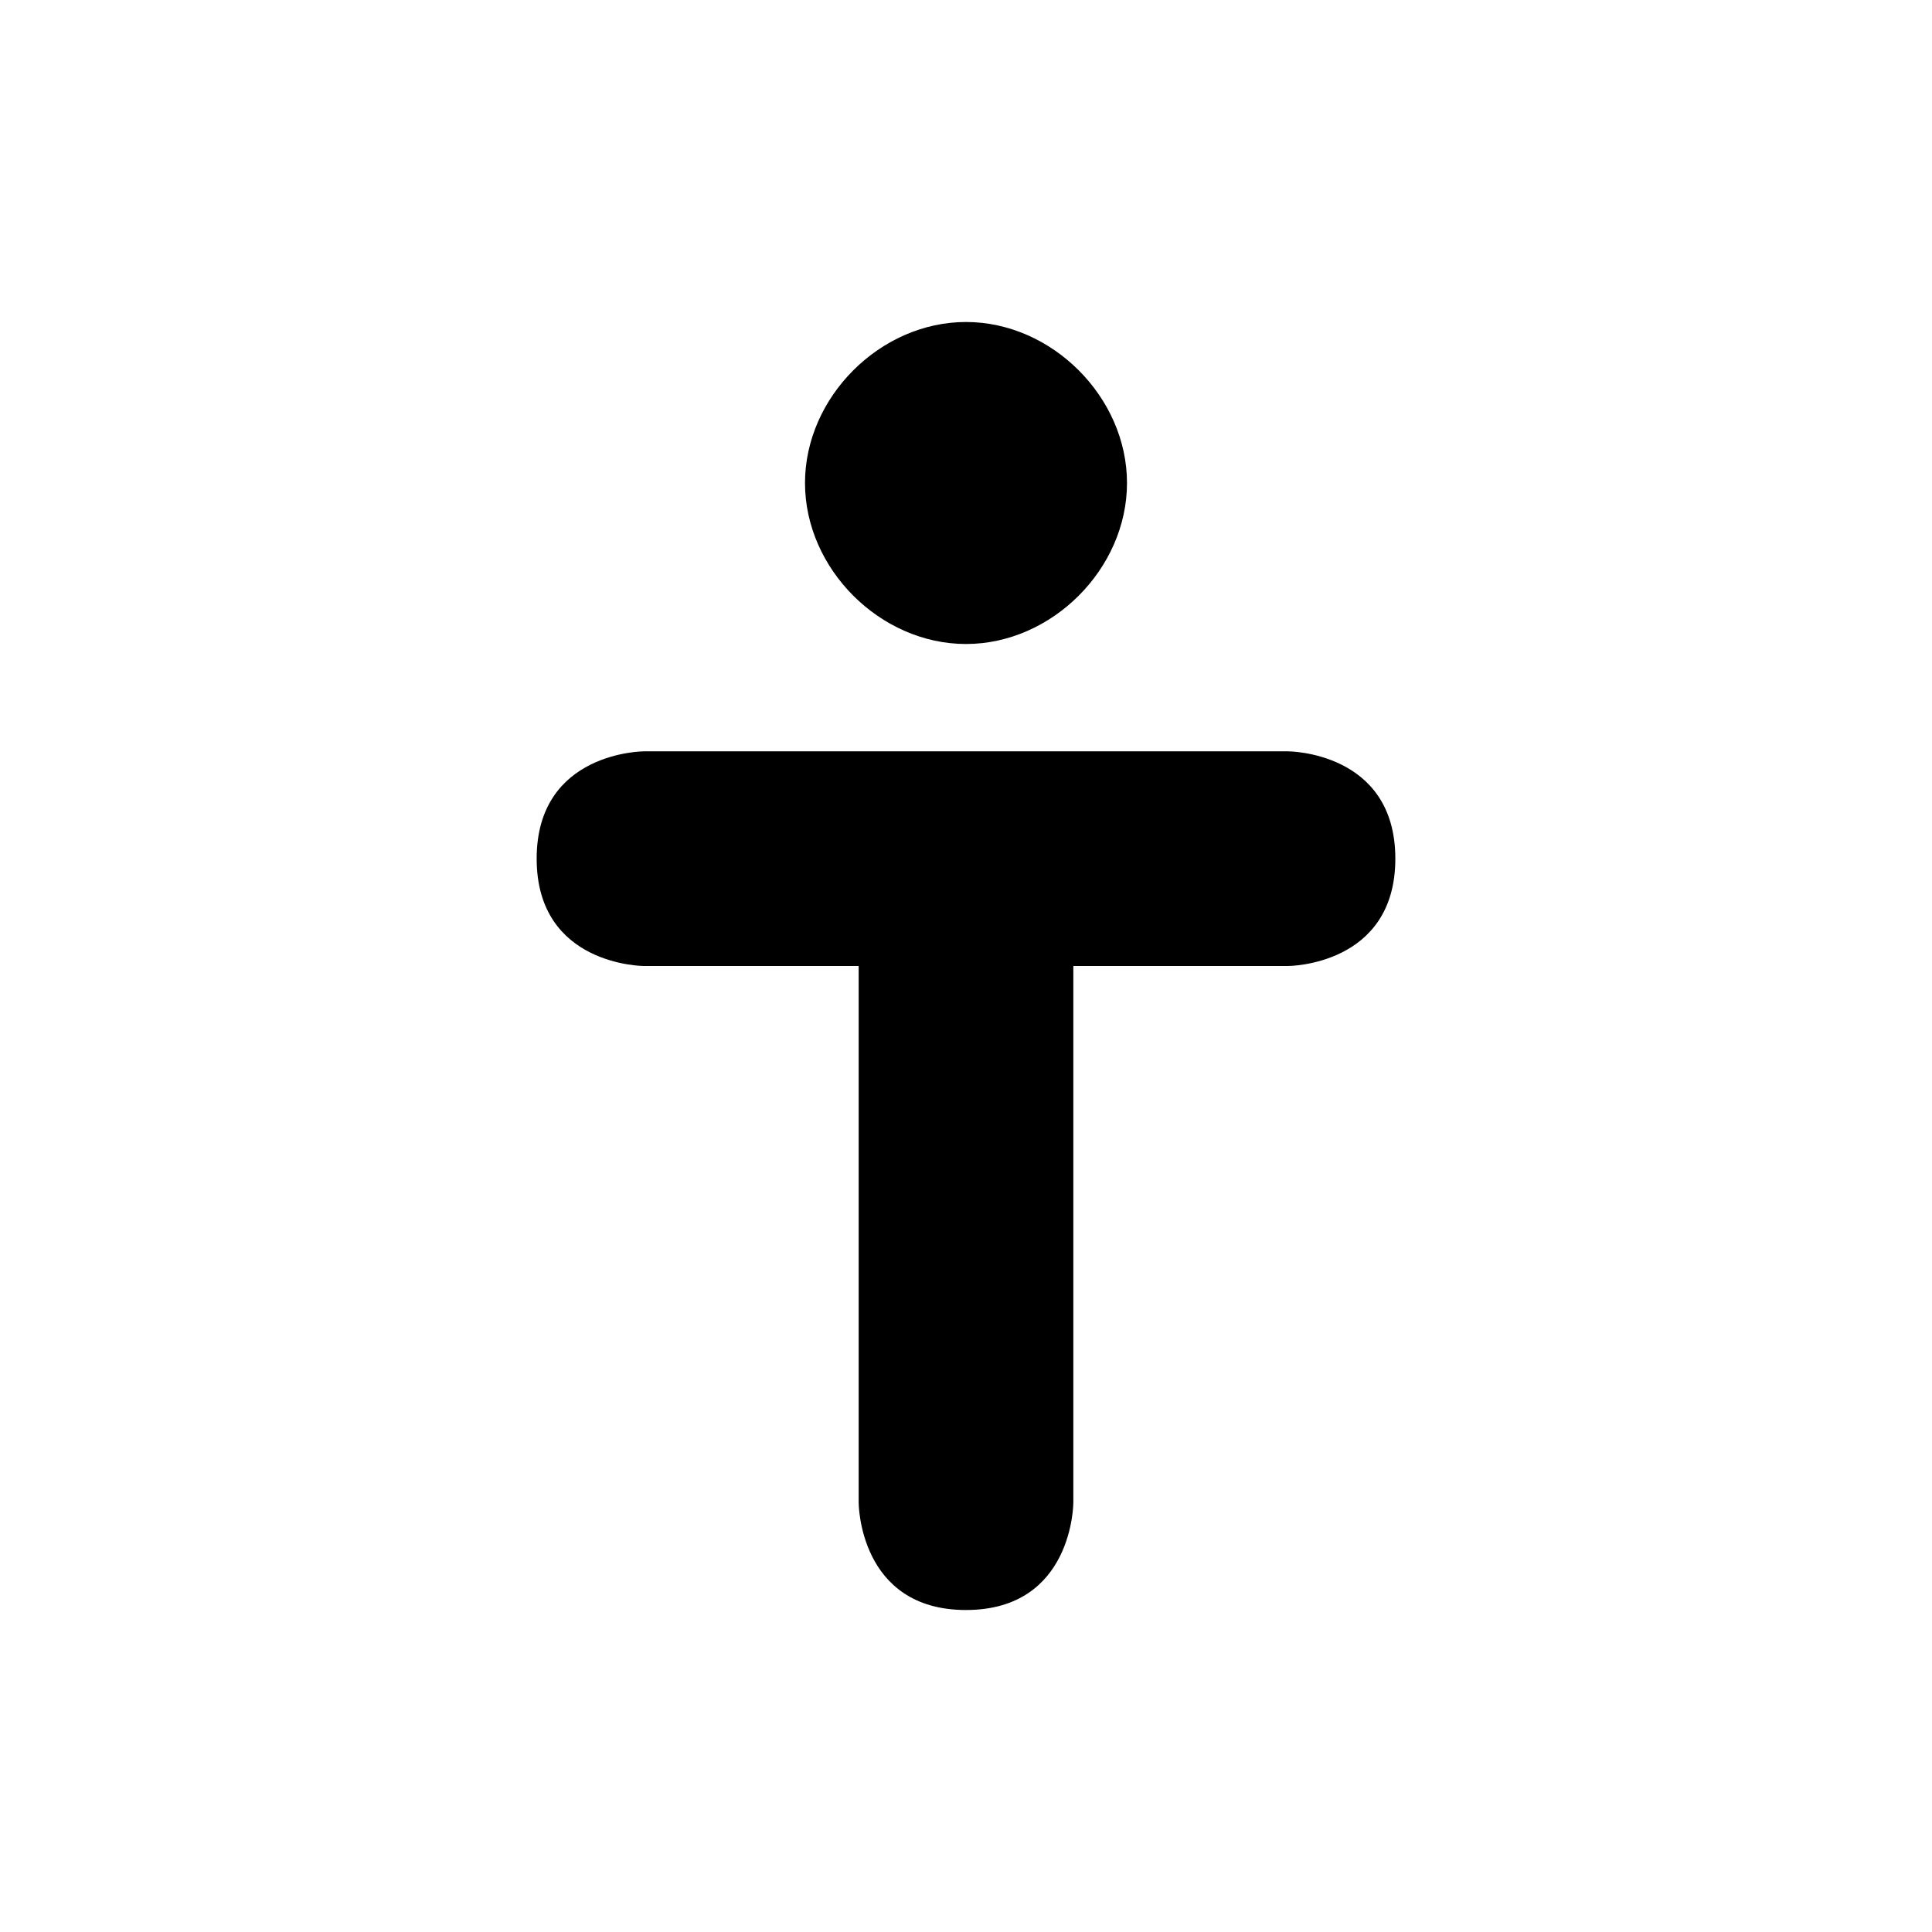 <?xml version="1.0" encoding="UTF-8" standalone="yes"?><svg xmlns="http://www.w3.org/2000/svg" xmlns:xlink="http://www.w3.org/1999/xlink" viewBox="0 0 18 18"><path d="M9,3C8.2,3,7.5,3.7,7.5,4.5S8.2,6,9,6s1.5-0.7,1.5-1.5S9.8,3,9,3z M6,7c0,0-1,0-1,1s1,1,1,1h2v5c0,0,0,1,1,1s1-1,1-1V9h2
	c0,0,1,0,1-1s-1-1-1-1H6z"/></svg>